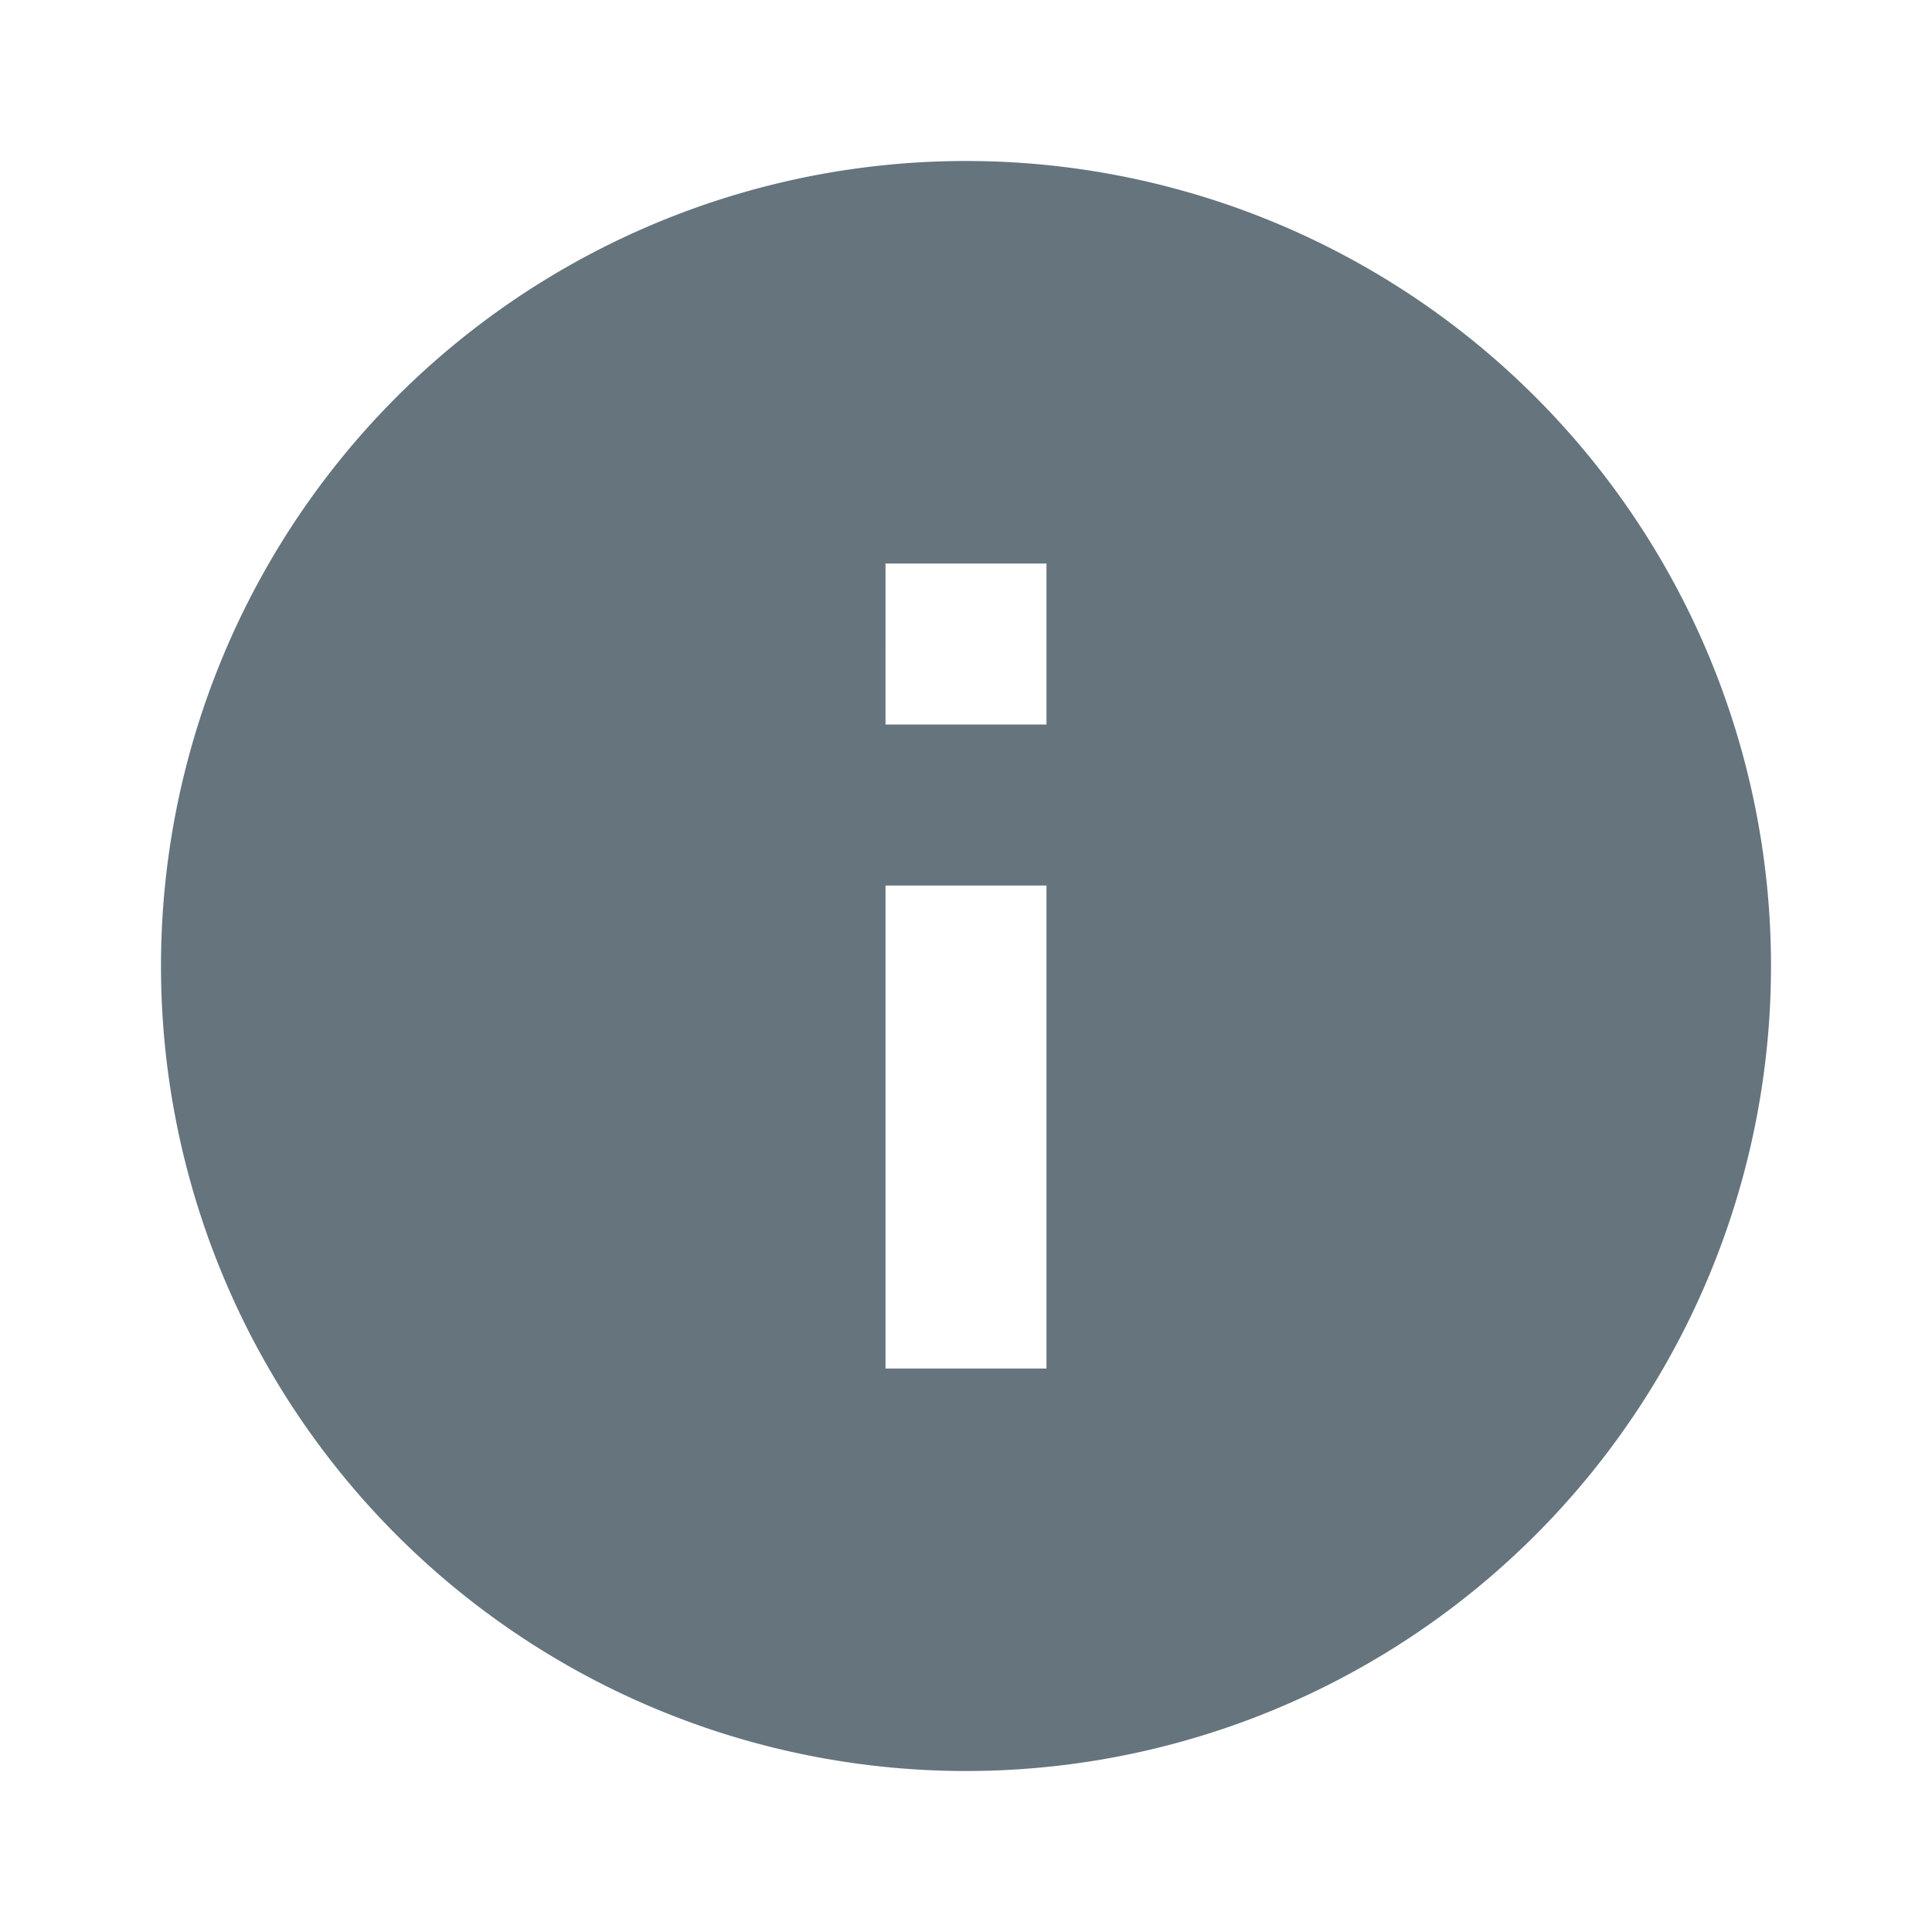 <svg xmlns="http://www.w3.org/2000/svg" width="1em" height="1em" viewBox="0 0 24 24"><path fill="#65747d" d="M13 9h-2V7h2m0 10h-2v-6h2m-1-9A10 10 0 0 0 2 12a10 10 0 0 0 10 10a10 10 0 0 0 10-10A10 10 0 0 0 12 2Z"/></svg>